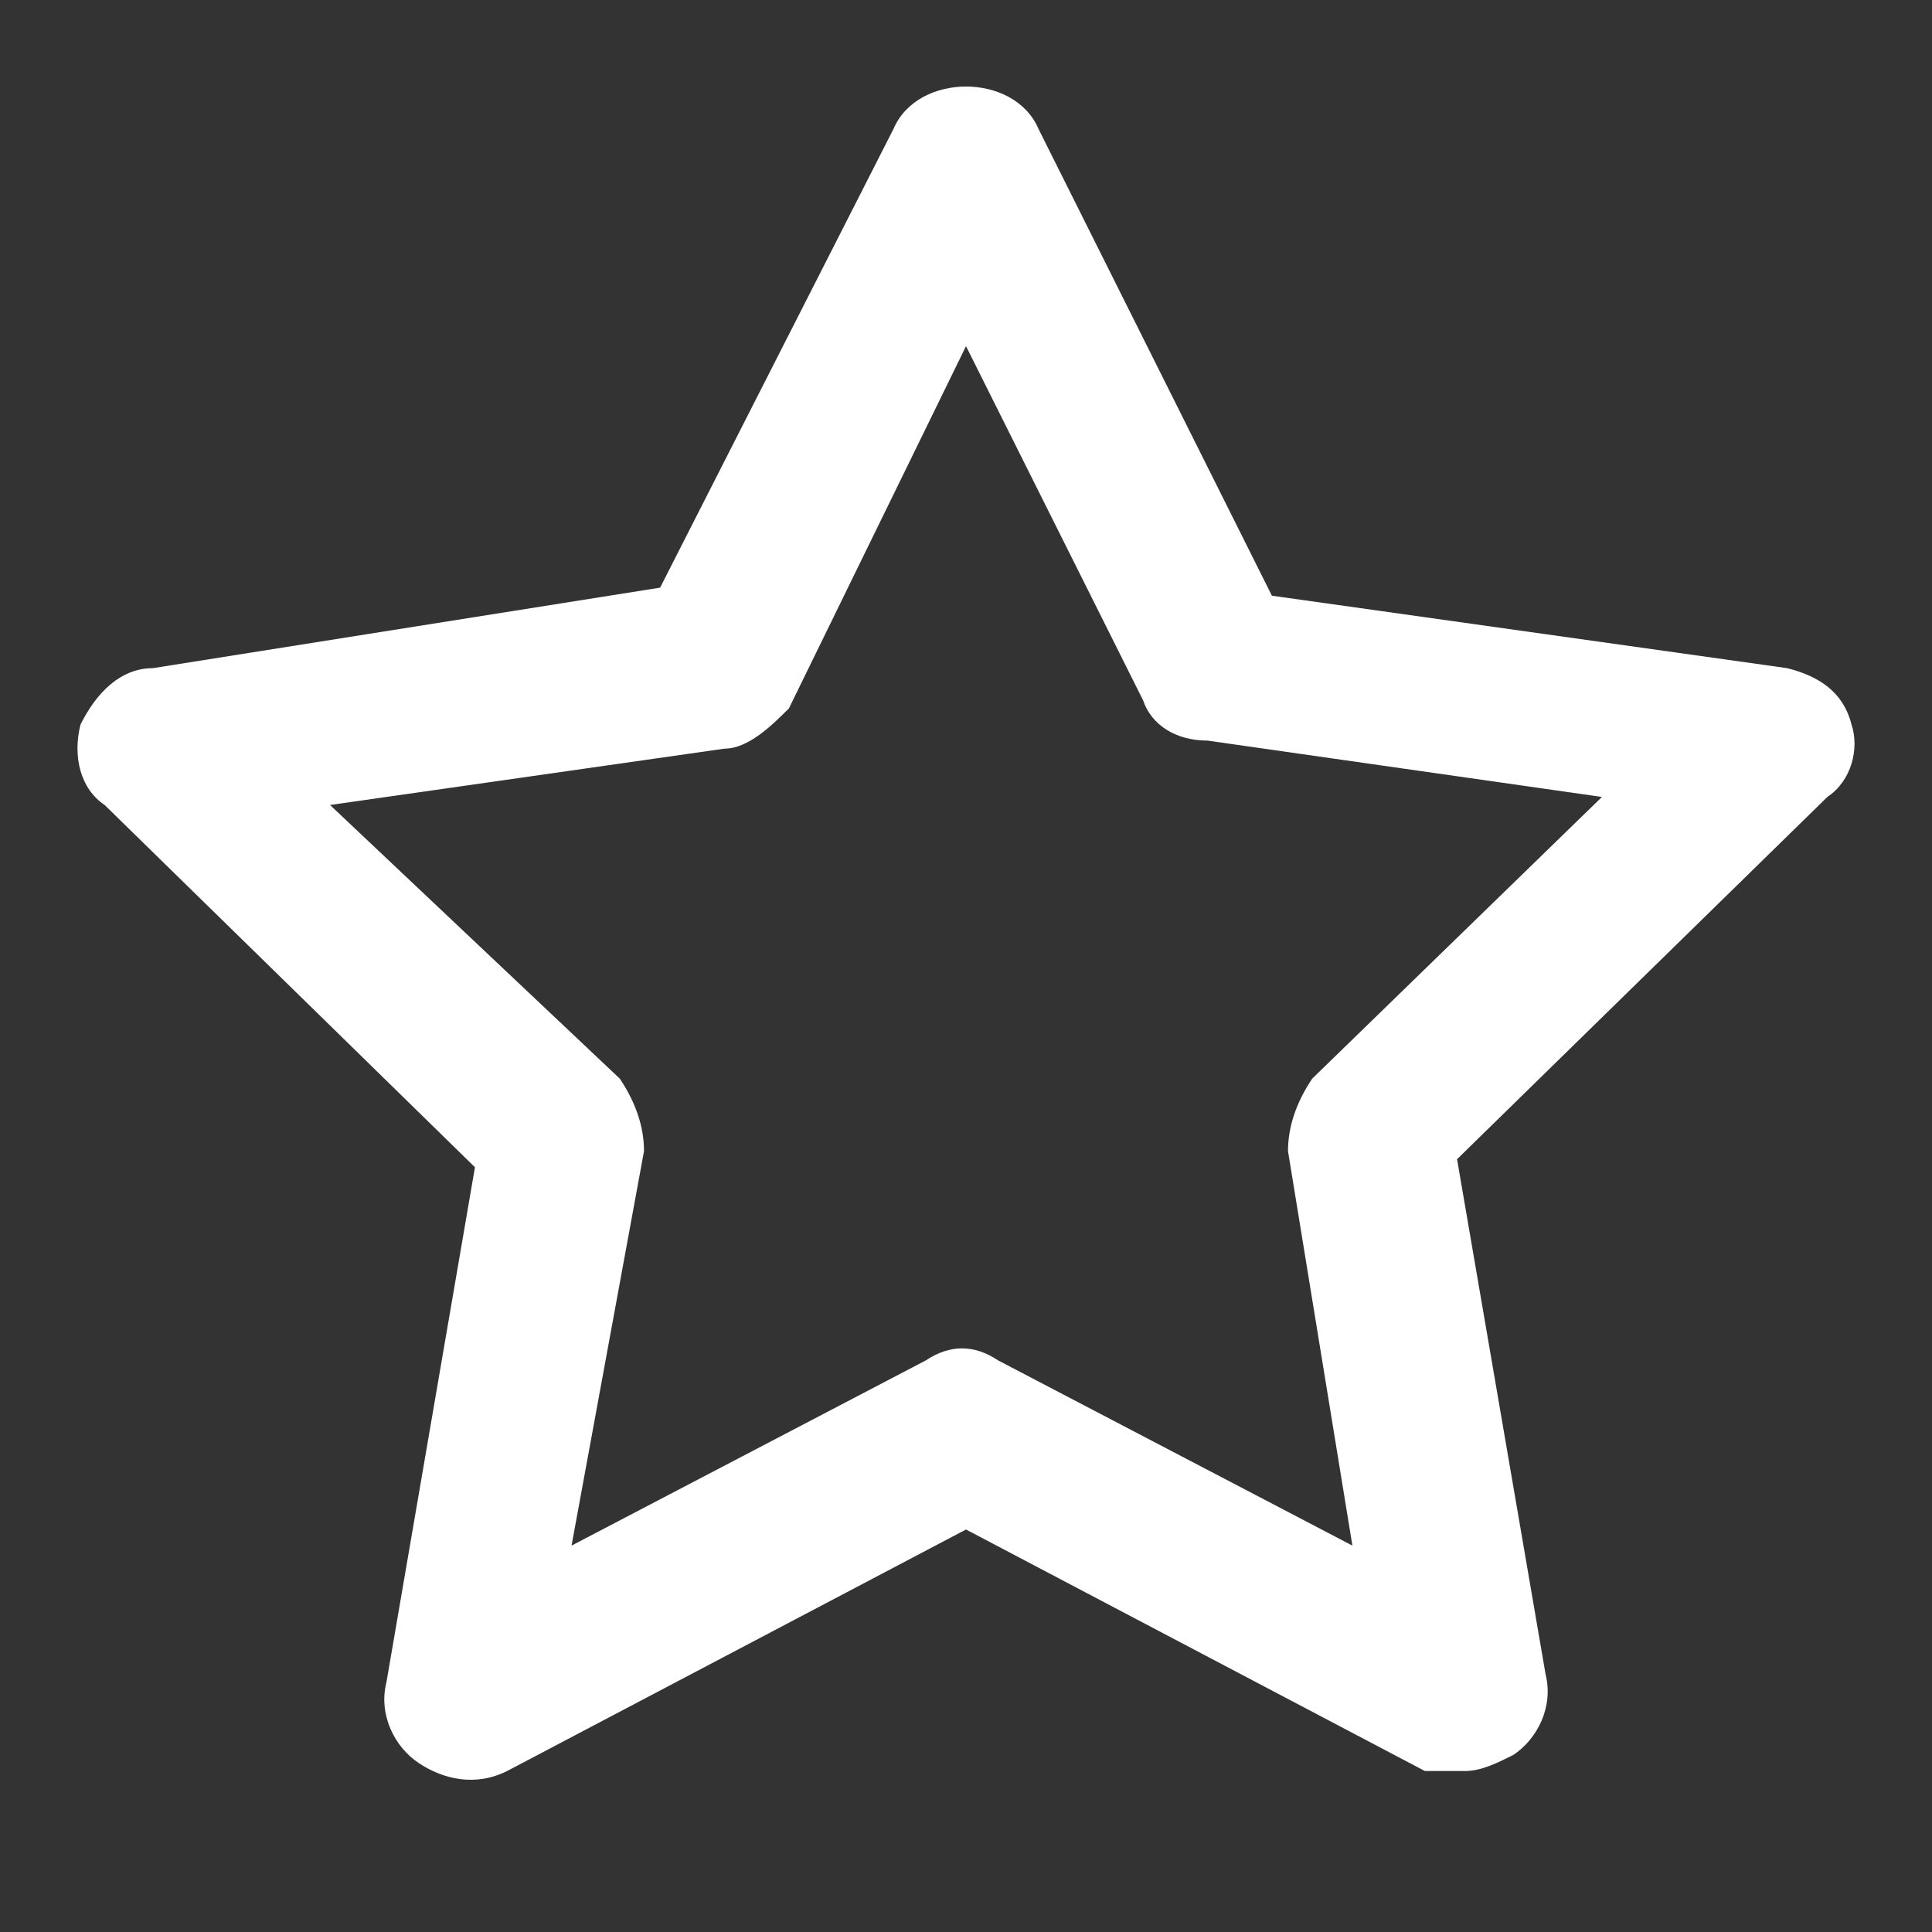 <!-- Generated by IcoMoon.io -->
<svg version="1.1" xmlns="http://www.w3.org/2000/svg" width="24" height="24" viewBox="0 0 24 24">
<rect x="0" y="0" width="24" height="24" fill="#333333" stroke="none"/>
<title>star</title>
<path fill="#fff" d="M23 9c-0.1-0.4-0.4-0.6-0.8-0.7l-6.4-0.9-2.9-5.8c-0.3-0.7-1.5-0.7-1.8 0l-2.9 5.7-6.3 1c-0.4 0-0.7 0.3-0.9 0.7-0.1 0.4 0 0.8 0.3 1l4.6 4.5-1.1 6.4c-0.1 0.4 0.1 0.8 0.4 1s0.7 0.3 1.1 0.1l5.7-3 5.7 3c0.2 0 0.3 0 0.5 0s0.4-0.1 0.6-0.2c0.3-0.2 0.5-0.6 0.4-1l-1.1-6.4 4.6-4.5c0.3-0.2 0.4-0.6 0.3-0.9zM16.3 13.4c-0.2 0.3-0.3 0.6-0.3 0.9l0.8 4.9-4.4-2.3c-0.3-0.2-0.6-0.2-0.9 0l-4.4 2.3 0.9-4.9c0-0.3-0.1-0.6-0.3-0.9l-3.6-3.4 4.9-0.7c0.3 0 0.6-0.3 0.8-0.5l2.2-4.5 2.2 4.4c0.1 0.3 0.4 0.5 0.8 0.5l4.9 0.7-3.6 3.5z"></path>
</svg>
